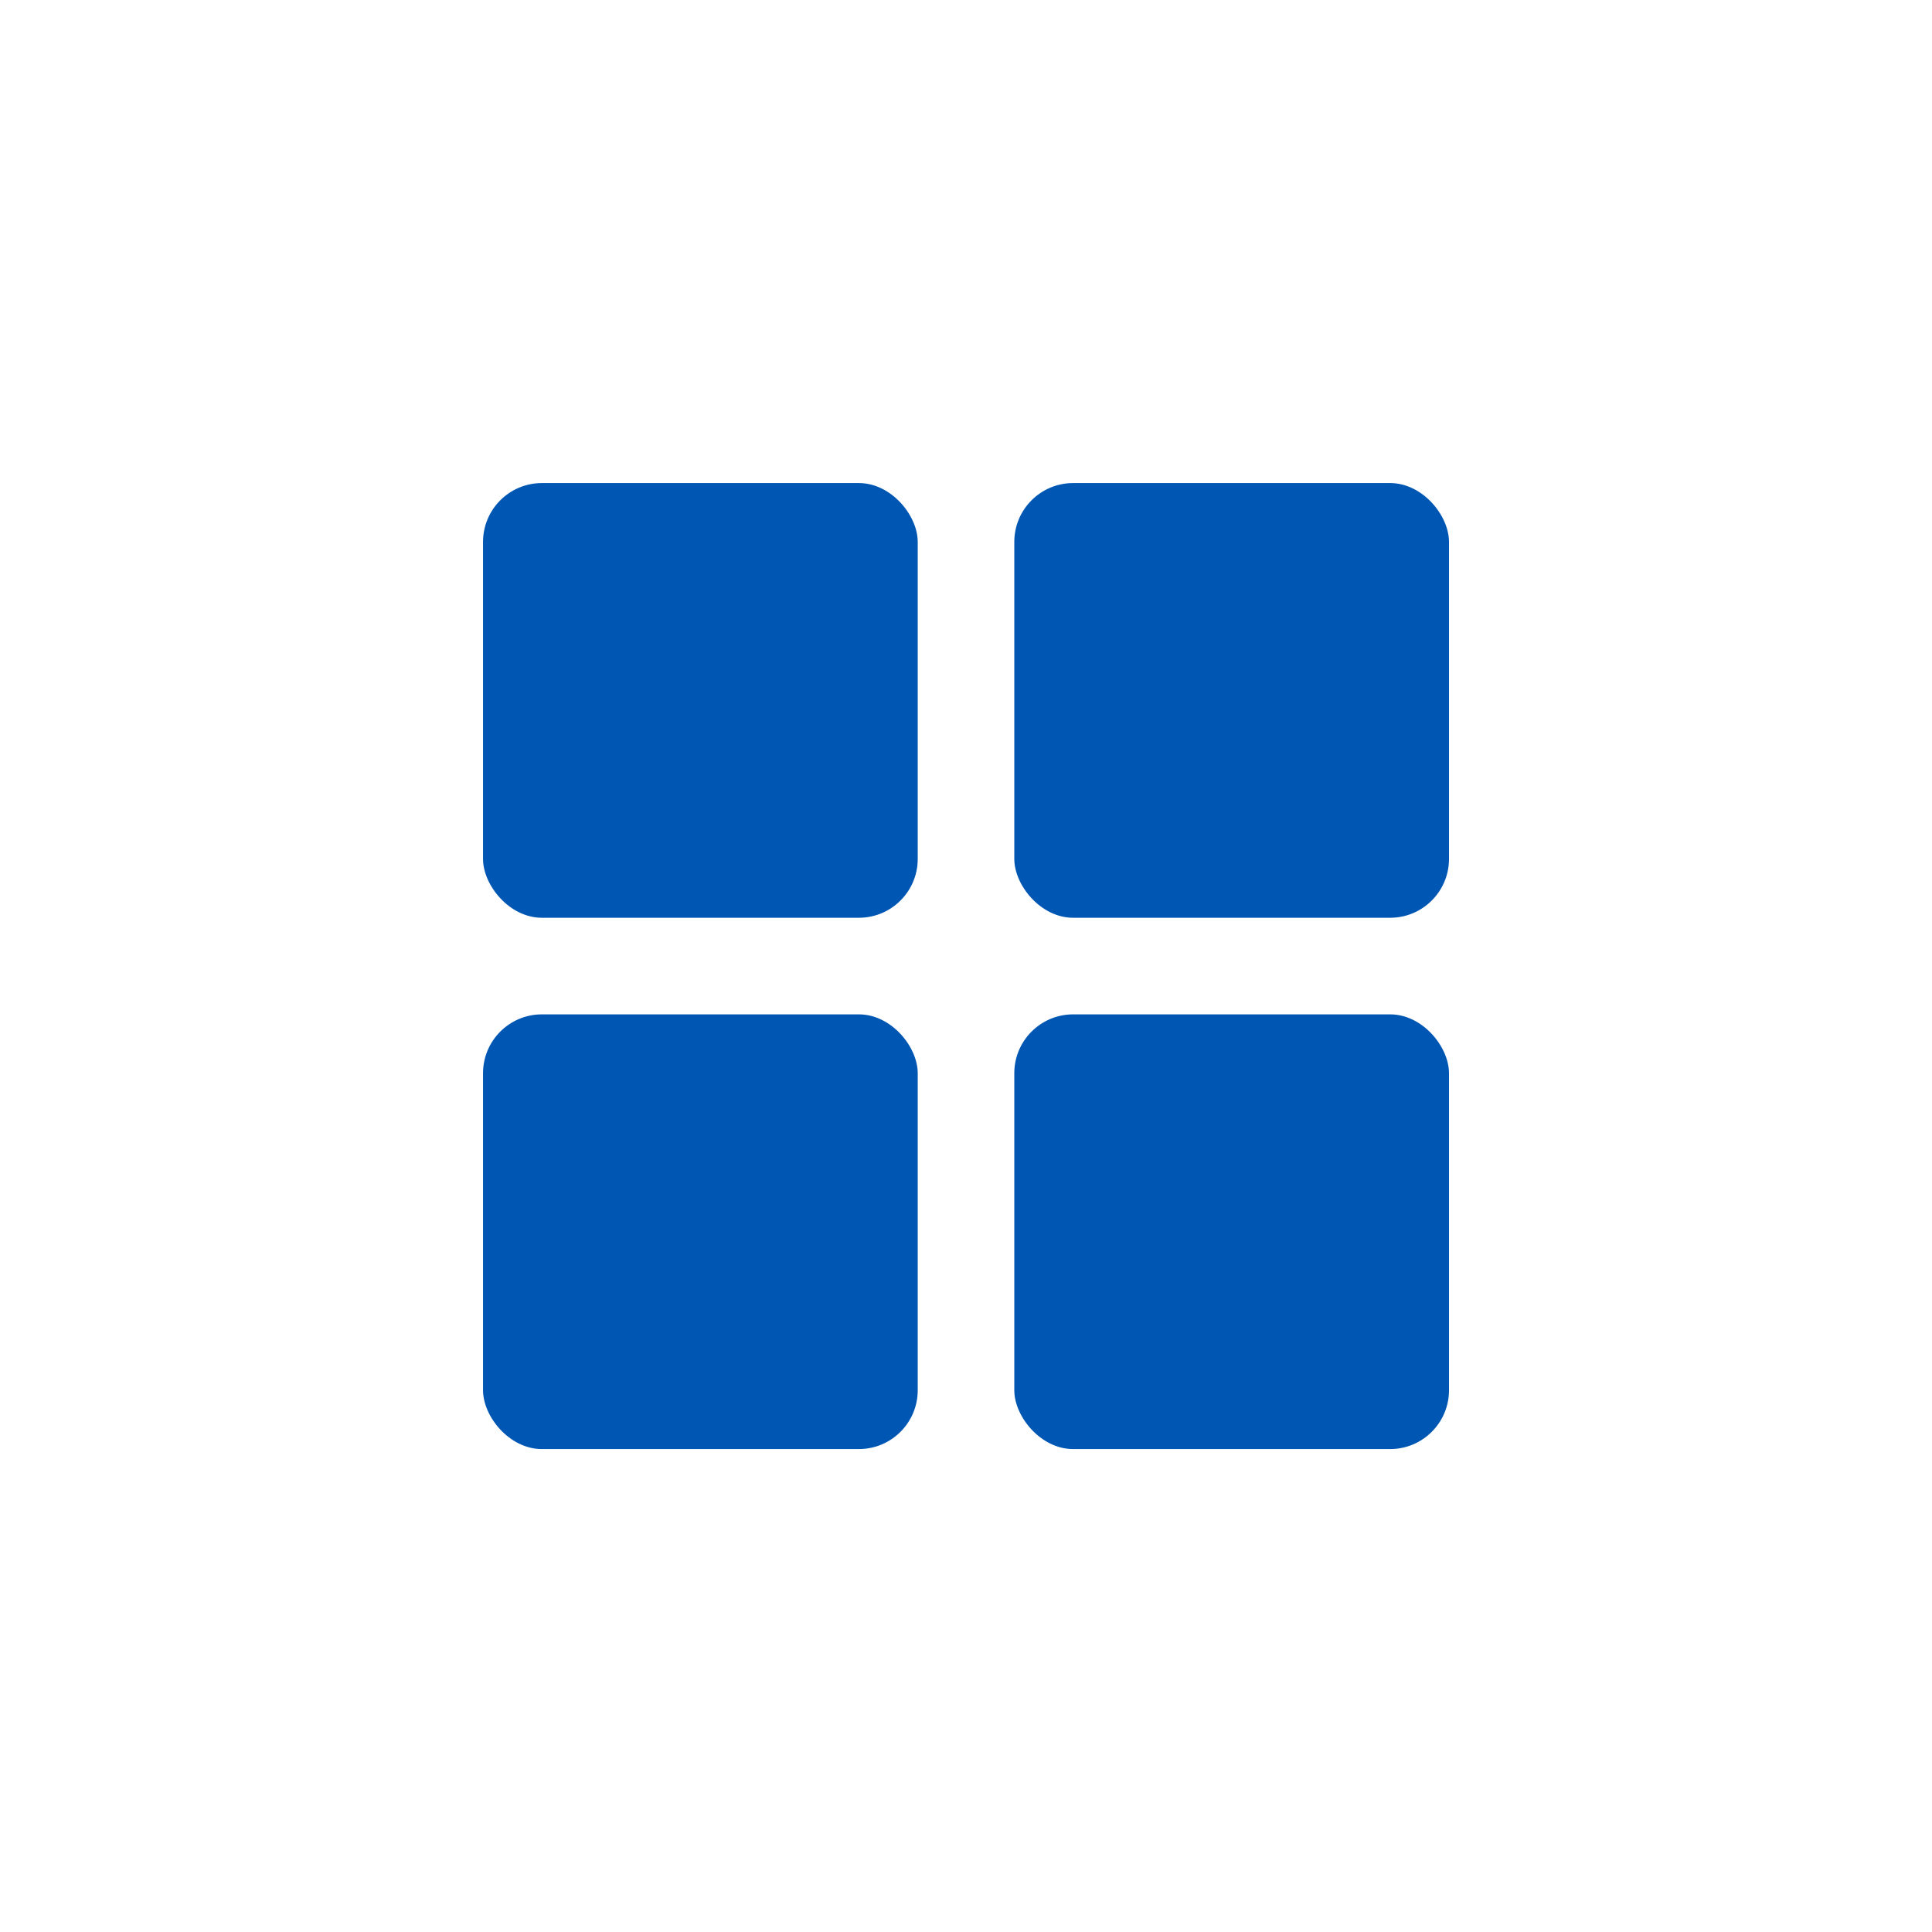 <svg width="60" height="60" viewBox="0 0 60 60" fill="none" xmlns="http://www.w3.org/2000/svg">
<rect x="15.001" y="15.002" width="13.5" height="13.5" rx="1.828" fill="#0056B3"/>
<rect x="31.5" y="15.002" width="13.5" height="13.5" rx="1.828" fill="#0056B3"/>
<rect x="15.001" y="31.502" width="13.5" height="13.5" rx="1.828" fill="#0056B3"/>
<rect x="31.5" y="31.502" width="13.5" height="13.5" rx="1.828" fill="#0056B3"/>
</svg>
